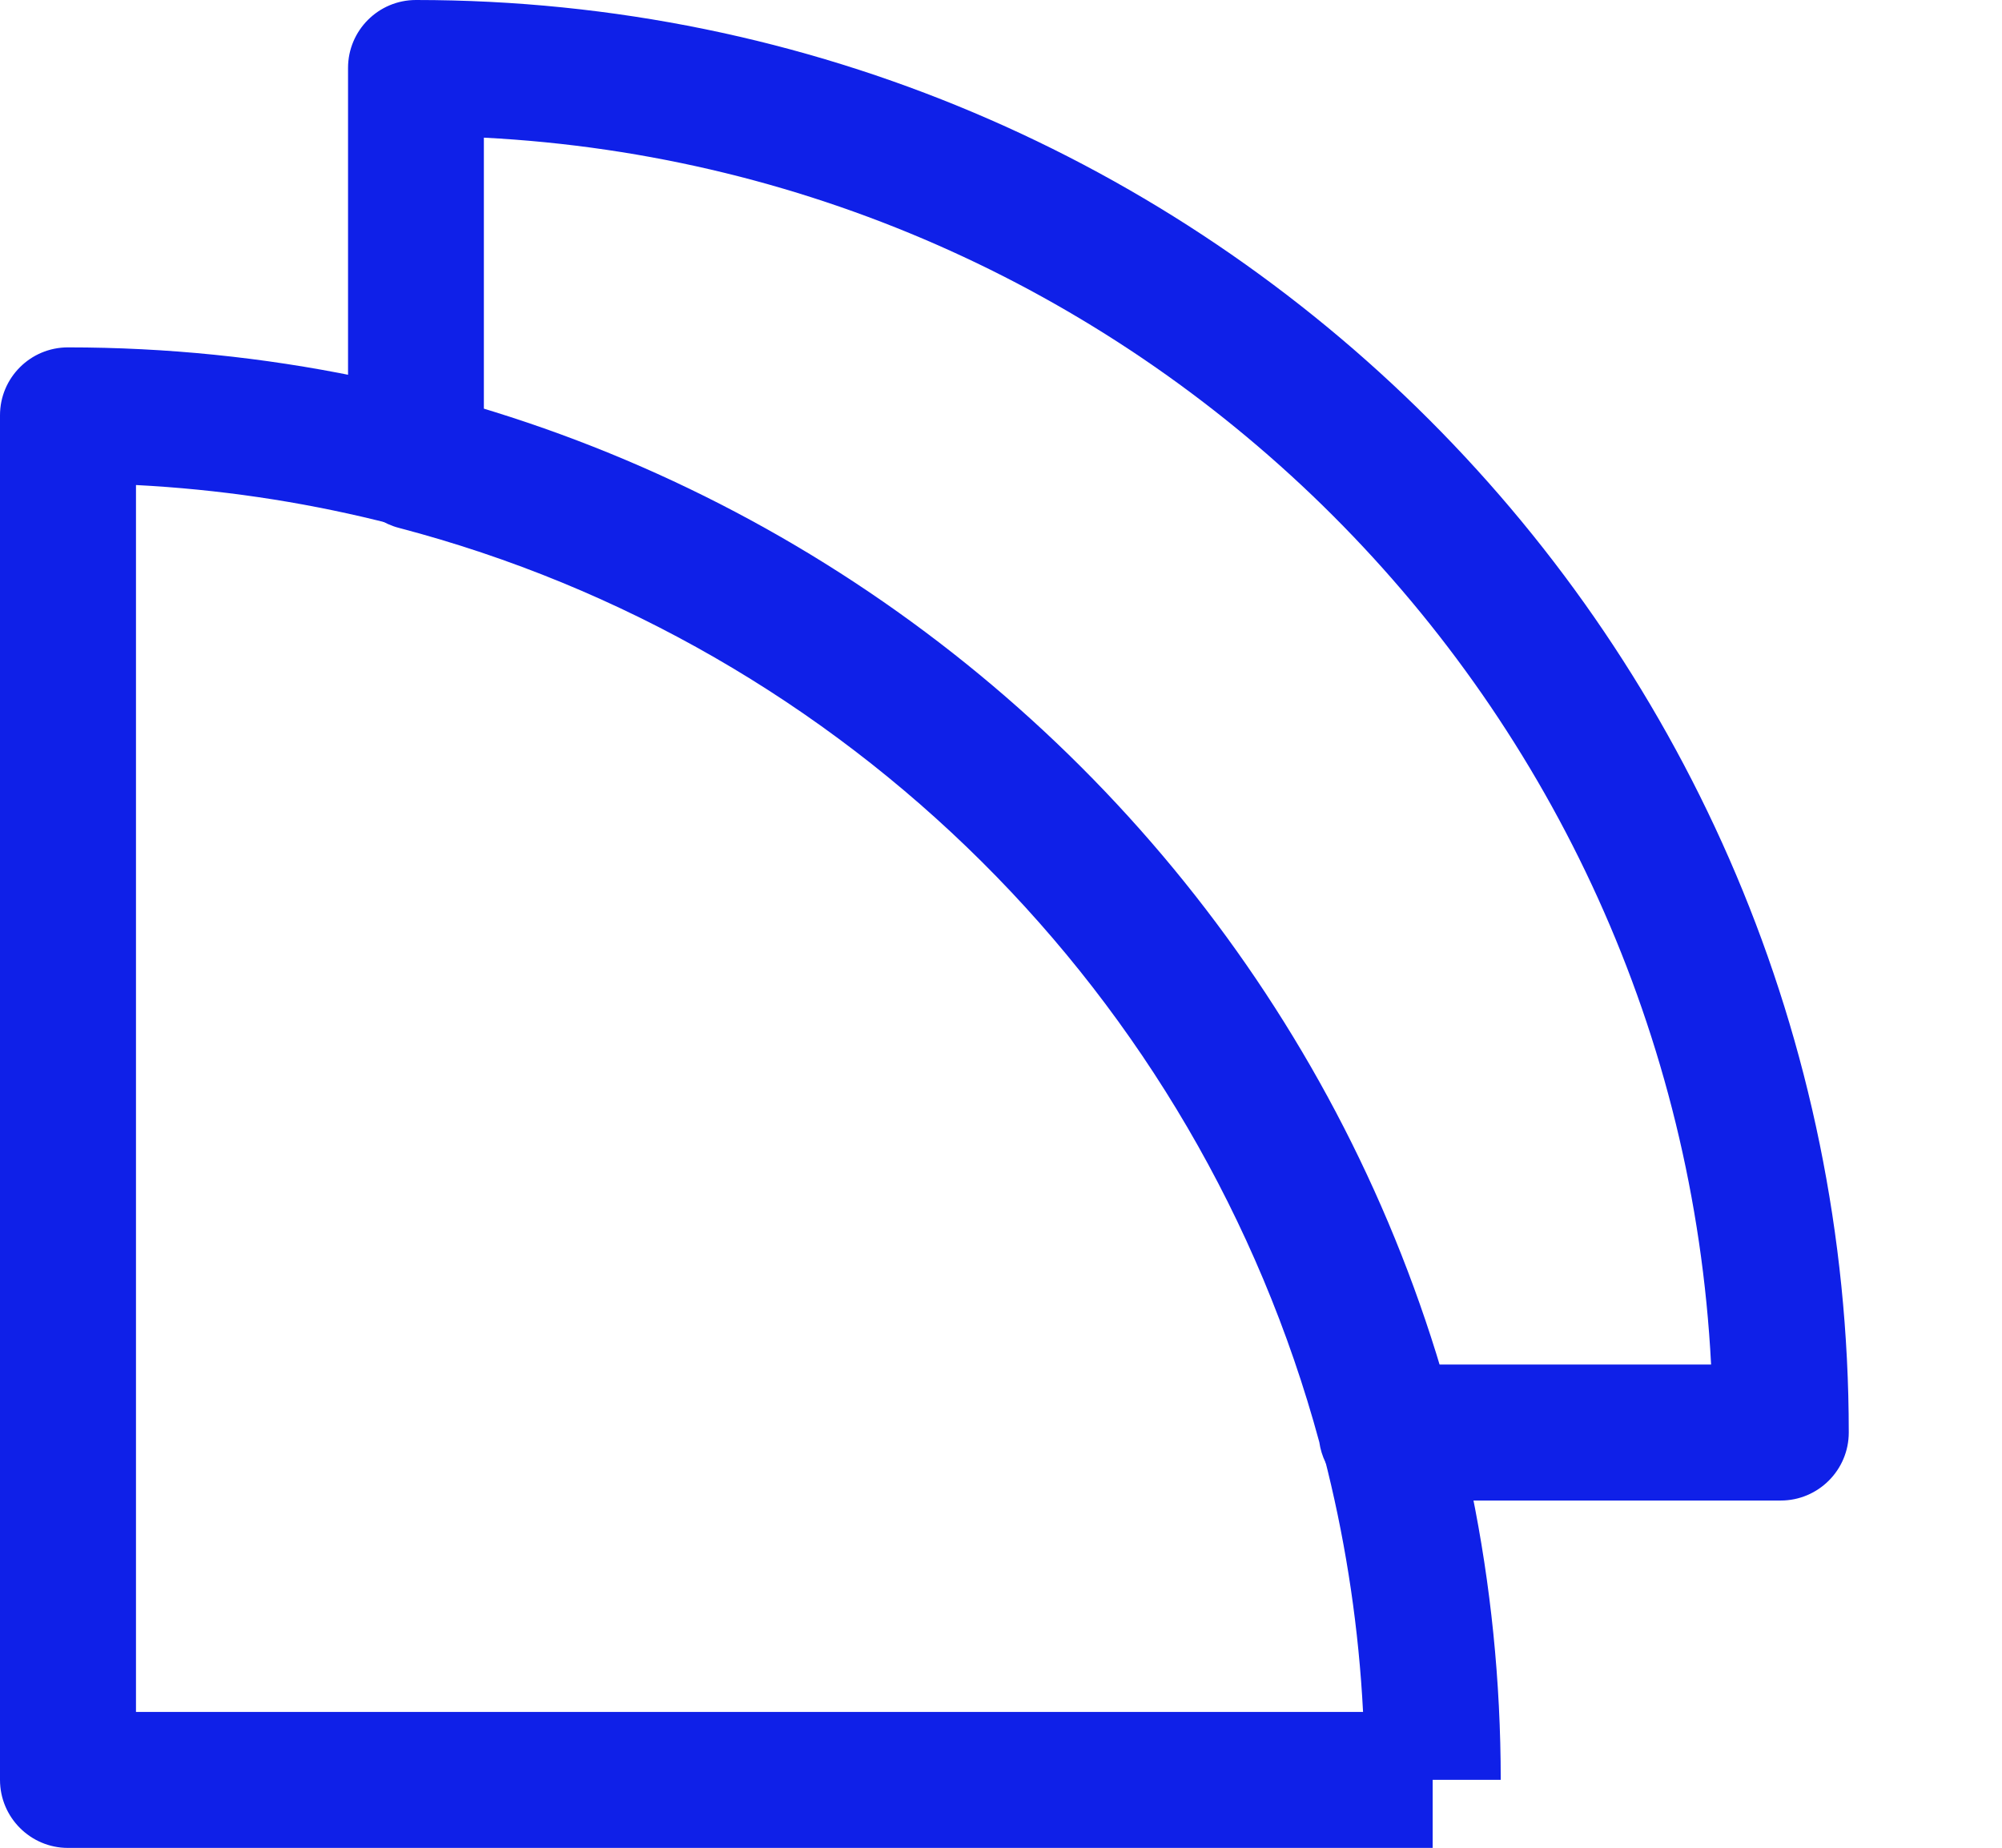 <svg width="13" height="12" viewBox="0 0 13 12" fill="none" xmlns="http://www.w3.org/2000/svg">
<path fill-rule="evenodd" clip-rule="evenodd" d="M0 2.697C0 2.453 0.198 2.256 0.441 2.256C5.58 2.256 9.745 6.421 9.745 11.559H9.303V12.001H0.441C0.198 12.001 0 11.803 0 11.559V2.697ZM8.851 11.118C8.629 6.819 5.182 3.372 0.883 3.15V11.118H8.851Z" fill="#0F20E8"/>
<path fill-rule="evenodd" clip-rule="evenodd" d="M2.26 0.441C2.26 0.198 2.457 0 2.701 0C7.839 0 12.005 4.165 12.005 9.303C12.005 9.547 11.807 9.745 11.563 9.745H9.07C8.936 9.764 8.796 9.72 8.696 9.62L8.691 9.615C8.622 9.546 8.58 9.458 8.567 9.366C7.781 6.465 5.497 4.19 2.589 3.428C2.395 3.377 2.26 3.202 2.26 3.001V0.441ZM9.34 8.862H11.111C10.889 4.563 7.442 1.116 3.142 0.894V2.667C6.109 3.564 8.439 5.897 9.34 8.862Z" fill="#0F20E8"/>
</svg>
